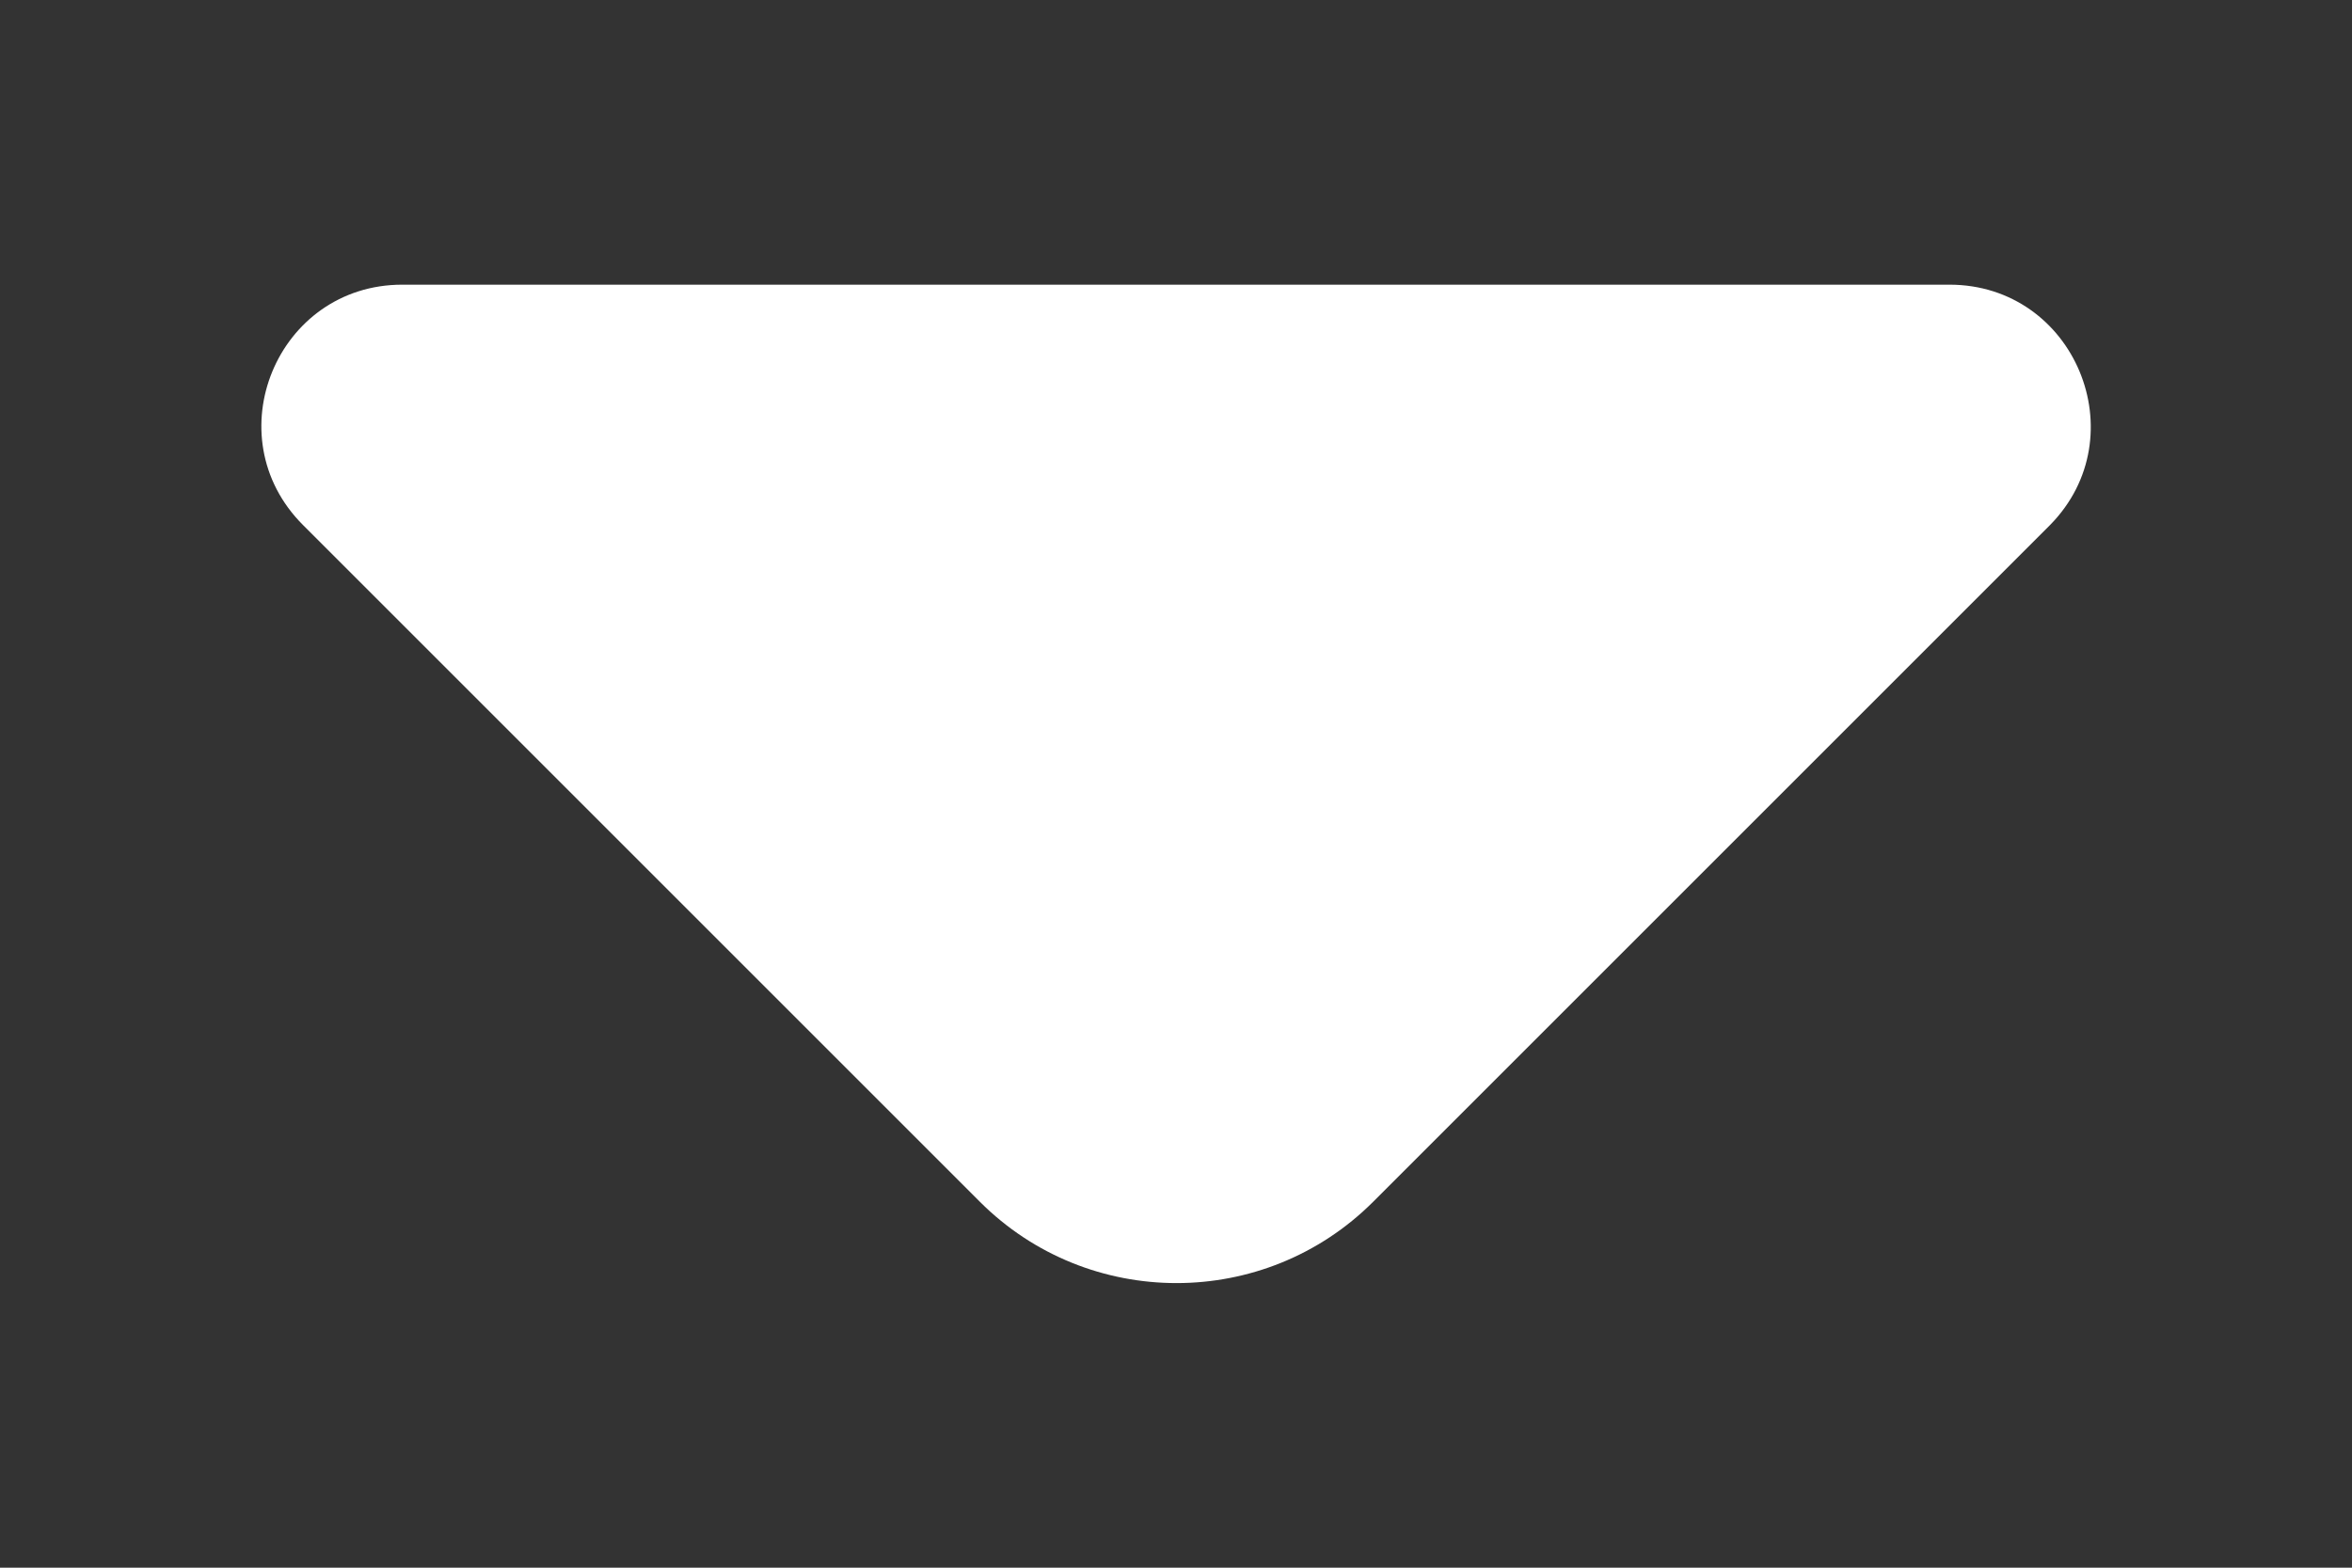 <svg width="18" height="12" viewBox="0 0 18 12" fill="none" xmlns="http://www.w3.org/2000/svg">
<rect x="0" y="0" width="18" height="12" fill="#333333" stroke="none"/>
<path d="M14.919 2.179H8.689H3.079C2.119 2.179 1.639 3.339 2.319 4.019L7.499 9.199C8.329 10.029 9.679 10.029 10.509 9.199L12.479 7.229L15.689 4.019C16.359 3.339 15.879 2.179 14.919 2.179Z" fill="white"/>
</svg>
